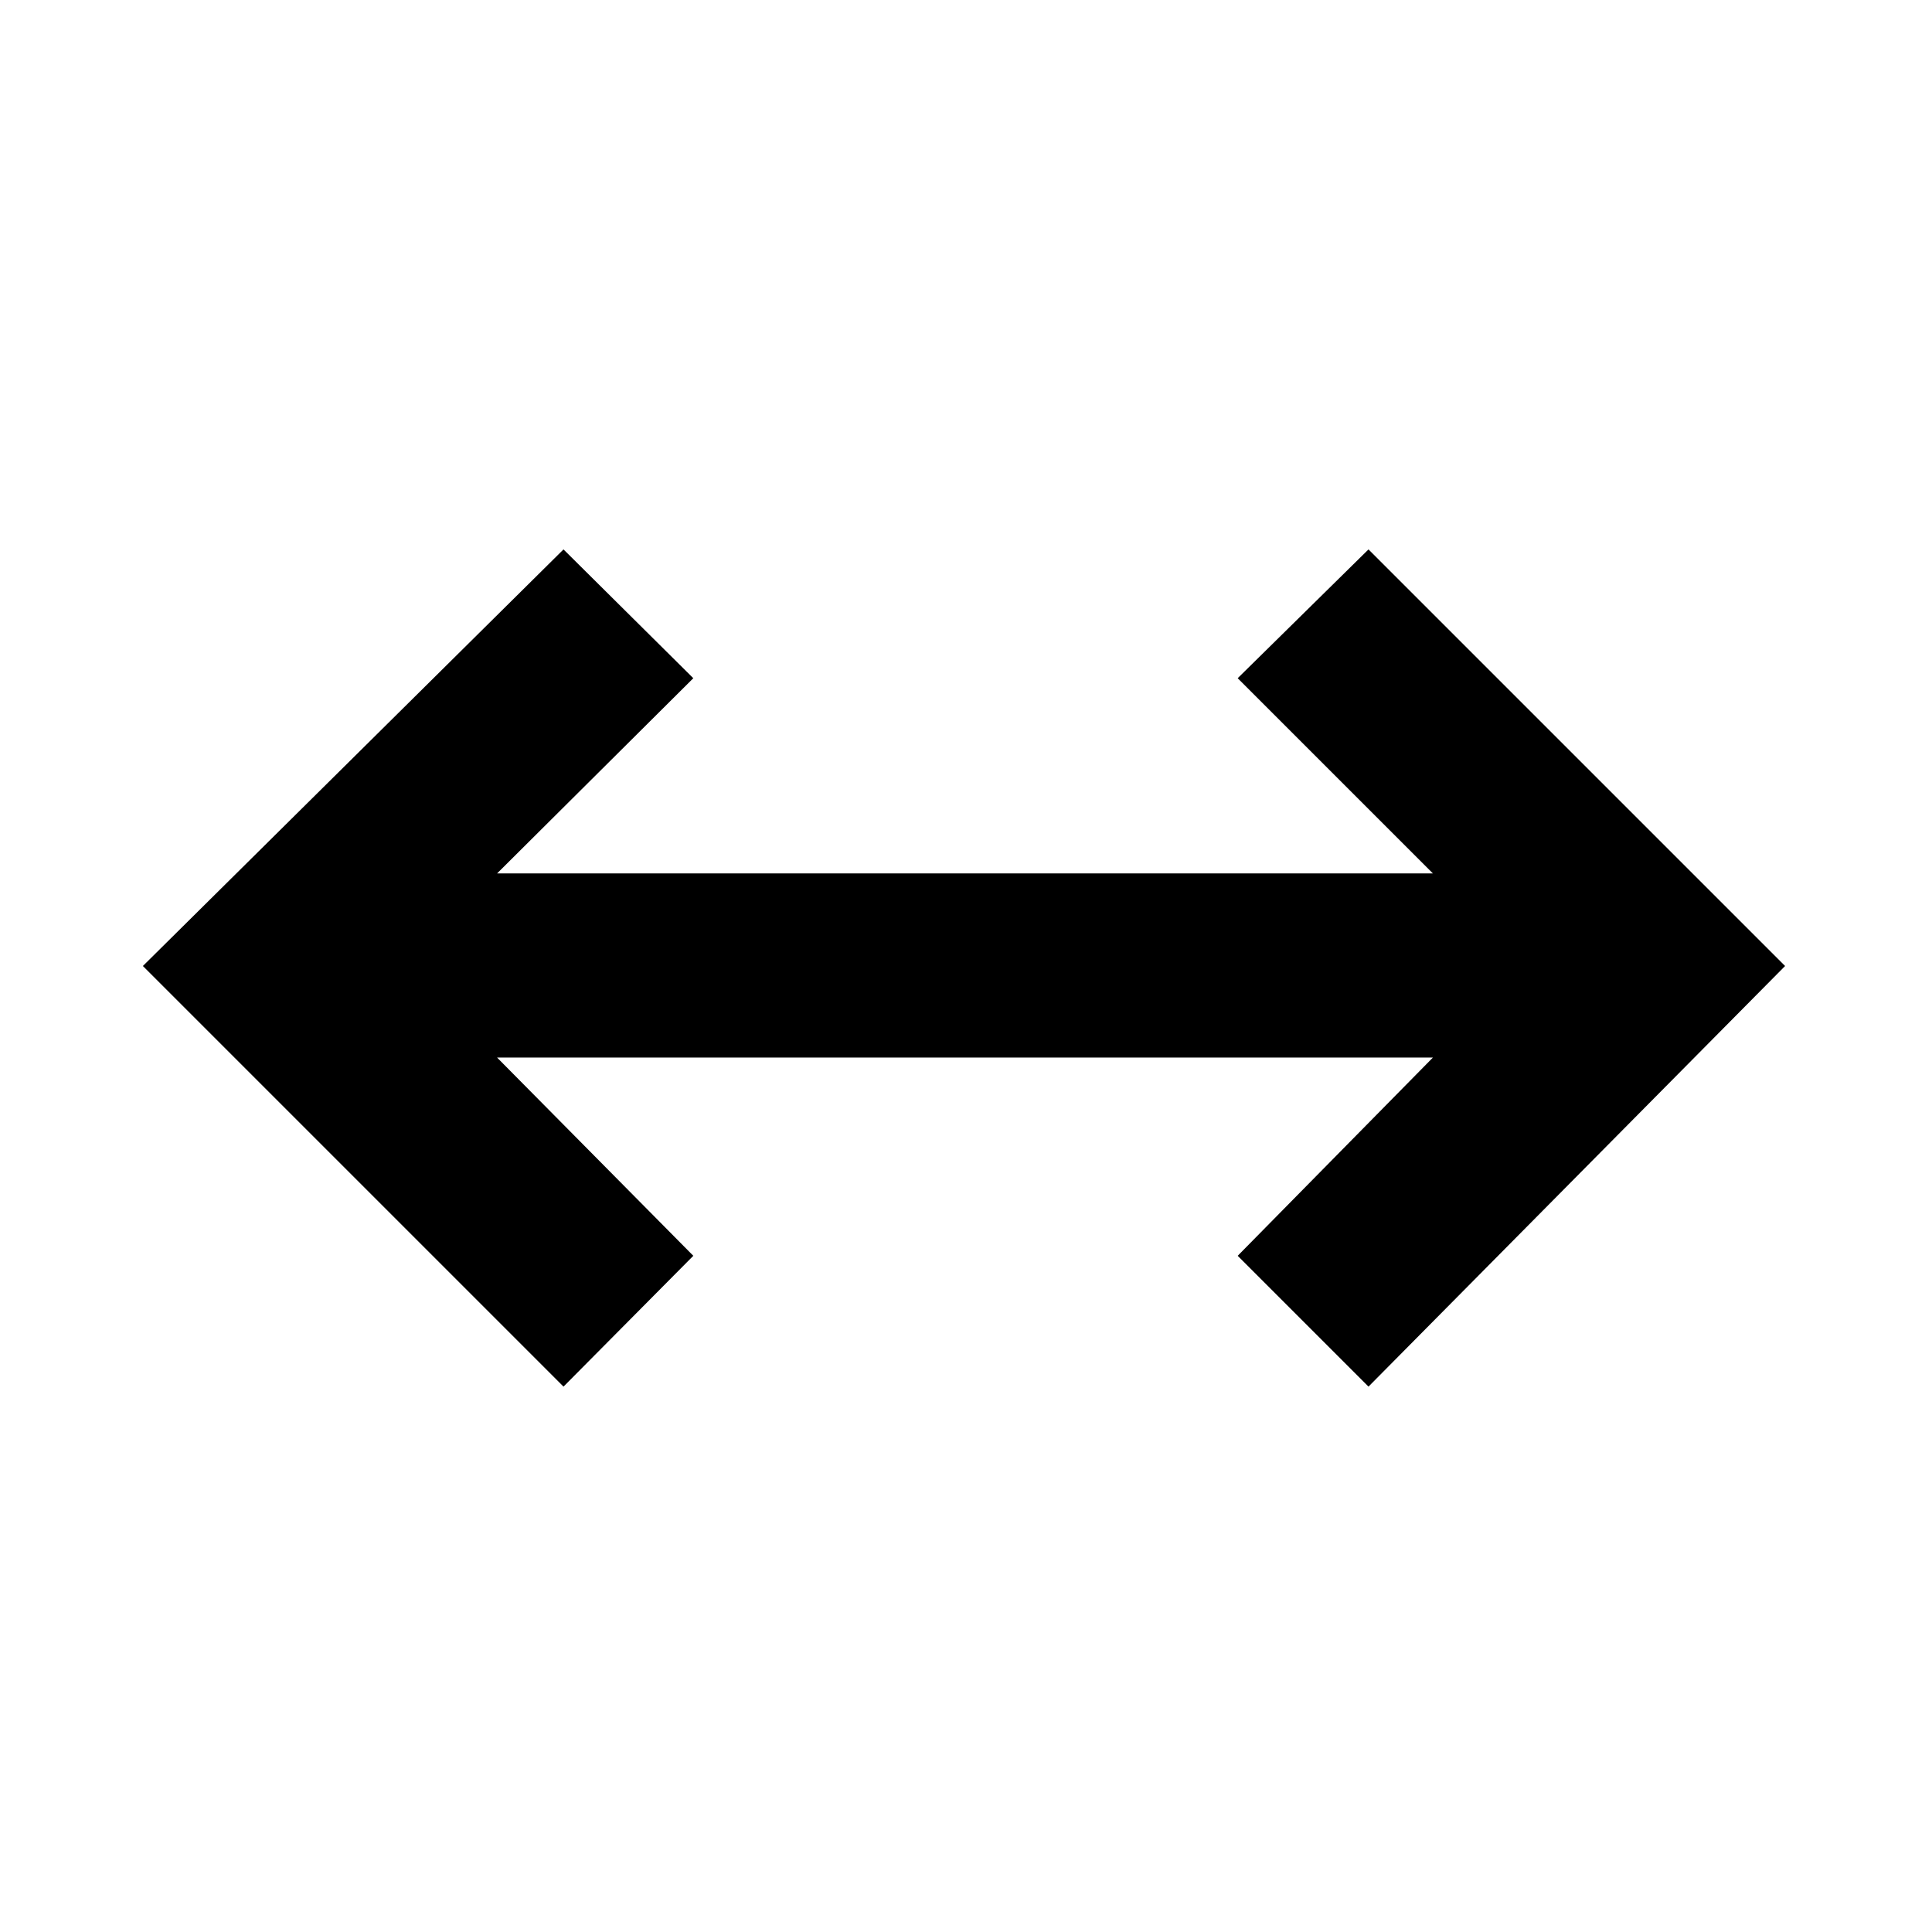 <svg xmlns="http://www.w3.org/2000/svg" height="48" viewBox="0 96 960 960" width="48"><path d="M280 785 71 576l209-207 64.5 64-97.5 97h465l-97-97 65-64 207 207-207 209-65-65 97-98.5H247l97.5 98.5-64.5 65Z"/></svg>